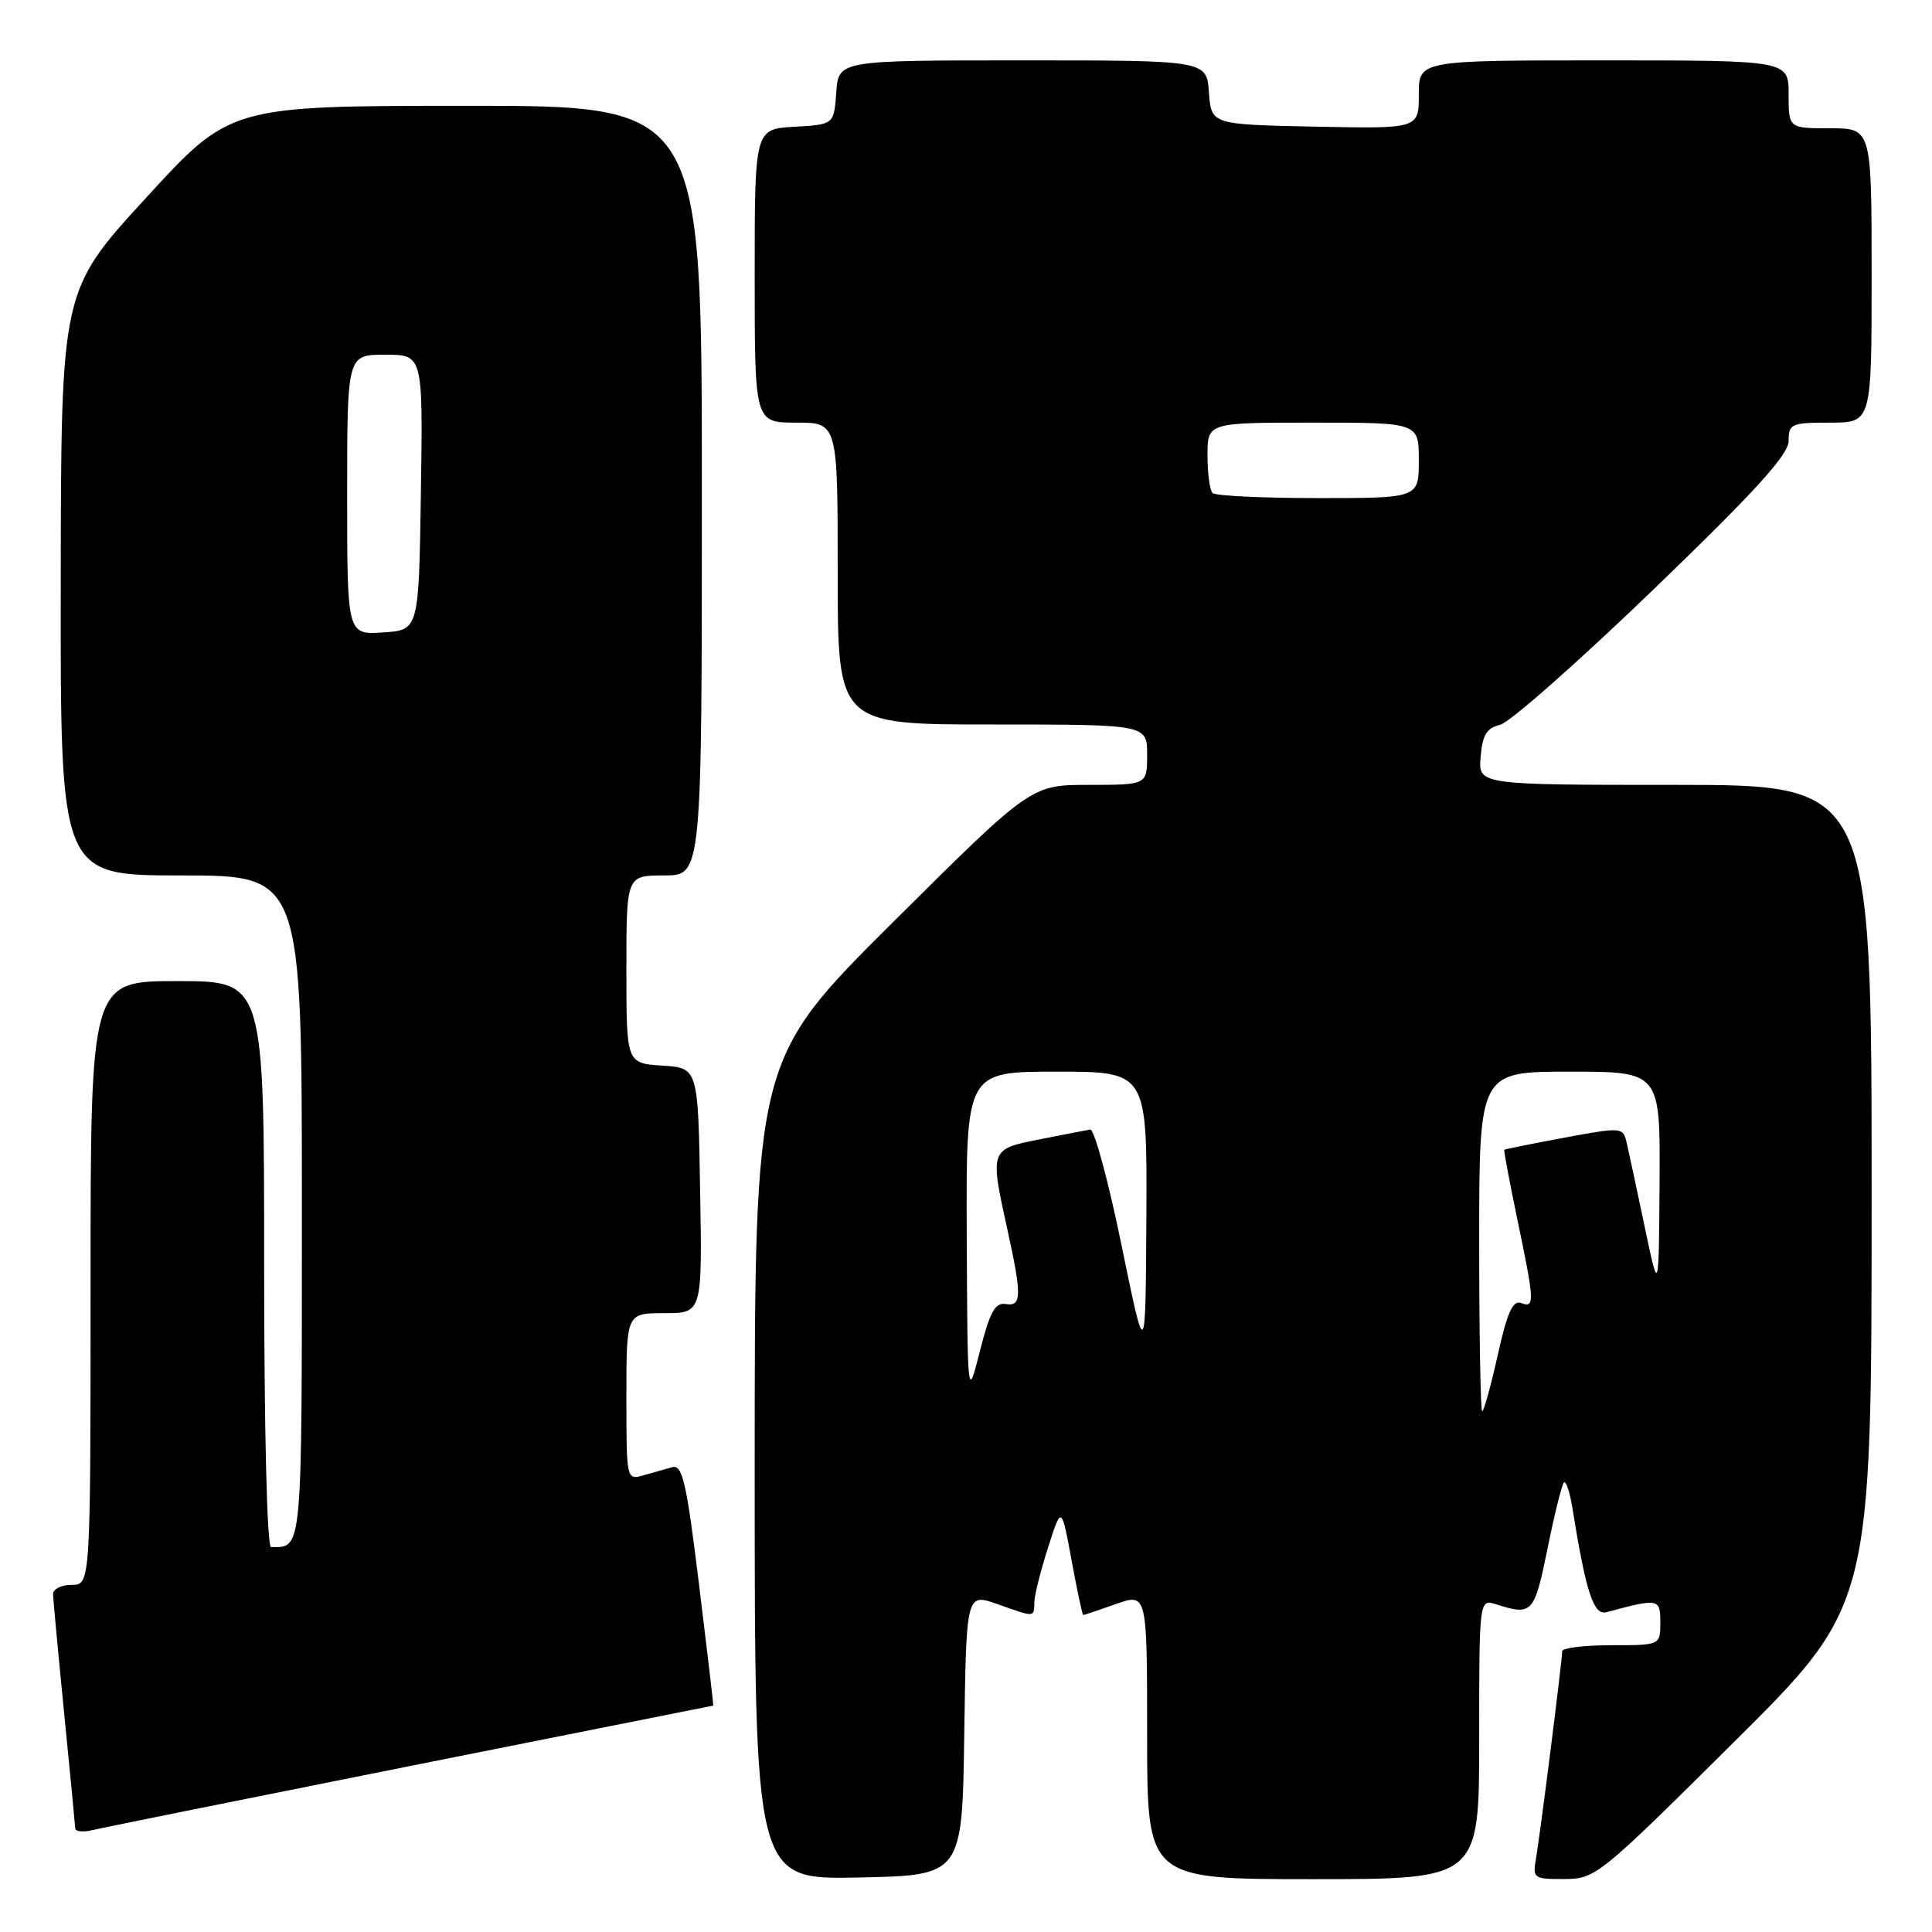 <?xml version="1.0" encoding="UTF-8" standalone="no"?>
<!DOCTYPE svg PUBLIC "-//W3C//DTD SVG 1.1//EN" "http://www.w3.org/Graphics/SVG/1.1/DTD/svg11.dtd" >
<svg xmlns="http://www.w3.org/2000/svg" xmlns:xlink="http://www.w3.org/1999/xlink" version="1.1" viewBox="0 0 256 256">
 <g >
 <path fill="currentColor"
d=" M 127.77 229.80 C 128.04 211.10 128.04 211.10 132.15 212.55 C 137.22 214.34 136.99 214.36 137.06 212.25 C 137.09 211.29 137.92 208.03 138.89 205.00 C 140.65 199.50 140.65 199.50 141.99 206.75 C 142.72 210.74 143.42 214.00 143.53 214.00 C 143.65 214.00 145.61 213.34 147.87 212.54 C 152.00 211.09 152.00 211.09 152.00 230.04 C 152.00 249.00 152.00 249.00 174.00 249.00 C 196.00 249.00 196.00 249.00 196.00 230.43 C 196.00 211.87 196.00 211.87 198.25 212.58 C 203.03 214.11 203.30 213.81 205.05 205.22 C 205.97 200.67 206.95 196.71 207.23 196.44 C 207.51 196.16 208.03 197.76 208.38 199.99 C 210.14 210.95 211.16 214.08 212.84 213.63 C 219.80 211.76 220.00 211.80 220.00 214.98 C 220.00 218.00 220.00 218.00 213.50 218.00 C 209.93 218.00 207.00 218.36 207.00 218.79 C 207.00 219.98 204.08 243.08 203.53 246.25 C 203.07 248.89 203.21 249.00 207.28 248.98 C 211.41 248.97 211.89 248.58 229.75 230.84 C 248.00 212.71 248.00 212.71 248.00 158.36 C 248.00 104.00 248.00 104.00 221.94 104.00 C 195.88 104.00 195.88 104.00 196.19 100.29 C 196.43 97.39 196.99 96.46 198.78 96.04 C 200.03 95.74 209.14 87.70 219.03 78.17 C 232.61 65.08 237.00 60.25 237.00 58.42 C 237.00 56.15 237.35 56.00 242.50 56.00 C 248.00 56.00 248.00 56.00 248.00 36.50 C 248.00 17.00 248.00 17.00 242.50 17.00 C 237.00 17.00 237.00 17.00 237.00 12.50 C 237.00 8.00 237.00 8.00 212.50 8.00 C 188.00 8.00 188.00 8.00 188.00 12.53 C 188.00 17.06 188.00 17.06 174.25 16.78 C 160.50 16.50 160.50 16.50 160.19 12.25 C 159.89 8.00 159.89 8.00 135.50 8.00 C 111.11 8.00 111.11 8.00 110.81 12.25 C 110.50 16.50 110.50 16.50 105.25 16.80 C 100.00 17.10 100.00 17.10 100.00 36.55 C 100.00 56.00 100.00 56.00 105.50 56.00 C 111.00 56.00 111.00 56.00 111.00 76.00 C 111.00 96.00 111.00 96.00 131.50 96.00 C 152.00 96.00 152.00 96.00 152.00 100.00 C 152.00 104.00 152.00 104.00 144.31 104.00 C 136.62 104.00 136.62 104.00 118.31 122.21 C 100.00 140.43 100.00 140.43 100.00 194.74 C 100.00 249.06 100.00 249.06 113.75 248.78 C 127.50 248.50 127.50 248.50 127.77 229.80 Z  M 54.46 233.98 C 76.45 229.59 94.47 226.00 94.51 226.00 C 94.56 226.00 93.71 218.79 92.63 209.99 C 90.97 196.42 90.43 194.04 89.08 194.41 C 88.21 194.65 86.49 195.13 85.25 195.49 C 83.01 196.13 83.00 196.07 83.00 185.07 C 83.00 174.00 83.00 174.00 88.02 174.00 C 93.05 174.00 93.05 174.00 92.77 157.75 C 92.50 141.50 92.50 141.50 87.75 141.20 C 83.00 140.89 83.00 140.89 83.00 128.45 C 83.00 116.00 83.00 116.00 88.00 116.00 C 93.00 116.00 93.00 116.00 93.00 65.00 C 93.00 14.00 93.00 14.00 61.75 14.02 C 30.50 14.03 30.50 14.03 19.30 26.27 C 8.09 38.50 8.09 38.50 8.05 77.25 C 8.00 116.00 8.00 116.00 24.00 116.00 C 40.00 116.00 40.00 116.00 40.00 159.89 C 40.00 206.07 40.10 205.00 35.92 205.00 C 35.38 205.00 35.00 189.61 35.00 167.50 C 35.00 130.00 35.00 130.00 23.50 130.00 C 12.00 130.00 12.00 130.00 12.00 170.00 C 12.00 210.00 12.00 210.00 9.50 210.00 C 8.12 210.00 7.01 210.56 7.03 211.25 C 7.05 211.94 7.71 219.03 8.50 227.00 C 9.29 234.97 9.95 241.85 9.97 242.27 C 9.99 242.69 11.01 242.80 12.25 242.50 C 13.49 242.20 32.48 238.37 54.46 233.98 Z  M 196.00 164.50 C 196.00 142.00 196.00 142.00 208.00 142.00 C 220.00 142.00 220.00 142.00 219.90 156.75 C 219.80 171.50 219.80 171.50 217.92 162.50 C 216.88 157.55 215.81 152.56 215.54 151.41 C 215.05 149.35 214.91 149.34 207.27 150.75 C 203.00 151.55 199.42 152.26 199.33 152.35 C 199.24 152.43 200.01 156.55 201.04 161.50 C 203.35 172.53 203.38 173.36 201.56 172.66 C 200.46 172.24 199.72 173.88 198.46 179.55 C 197.54 183.65 196.62 187.00 196.40 187.00 C 196.18 187.00 196.00 176.88 196.00 164.50 Z  M 128.10 163.75 C 128.00 142.00 128.00 142.00 140.00 142.00 C 152.00 142.00 152.00 142.00 151.90 161.25 C 151.79 180.50 151.79 180.50 148.61 165.00 C 146.86 156.47 144.99 149.58 144.46 149.67 C 143.93 149.76 140.91 150.35 137.75 150.97 C 131.15 152.27 131.14 152.29 133.50 163.00 C 135.42 171.72 135.38 173.15 133.25 172.79 C 131.86 172.56 131.16 173.85 129.85 179.00 C 128.20 185.50 128.20 185.50 128.10 163.75 Z  M 160.67 65.33 C 160.30 64.97 160.00 62.72 160.00 60.33 C 160.00 56.00 160.00 56.00 174.00 56.00 C 188.00 56.00 188.00 56.00 188.00 61.00 C 188.00 66.00 188.00 66.00 174.67 66.00 C 167.33 66.00 161.03 65.70 160.67 65.33 Z  M 46.00 65.55 C 46.00 47.00 46.00 47.00 51.02 47.00 C 56.05 47.00 56.05 47.00 55.77 65.25 C 55.50 83.50 55.50 83.50 50.75 83.80 C 46.00 84.11 46.00 84.11 46.00 65.55 Z "/>
</g>
</svg>